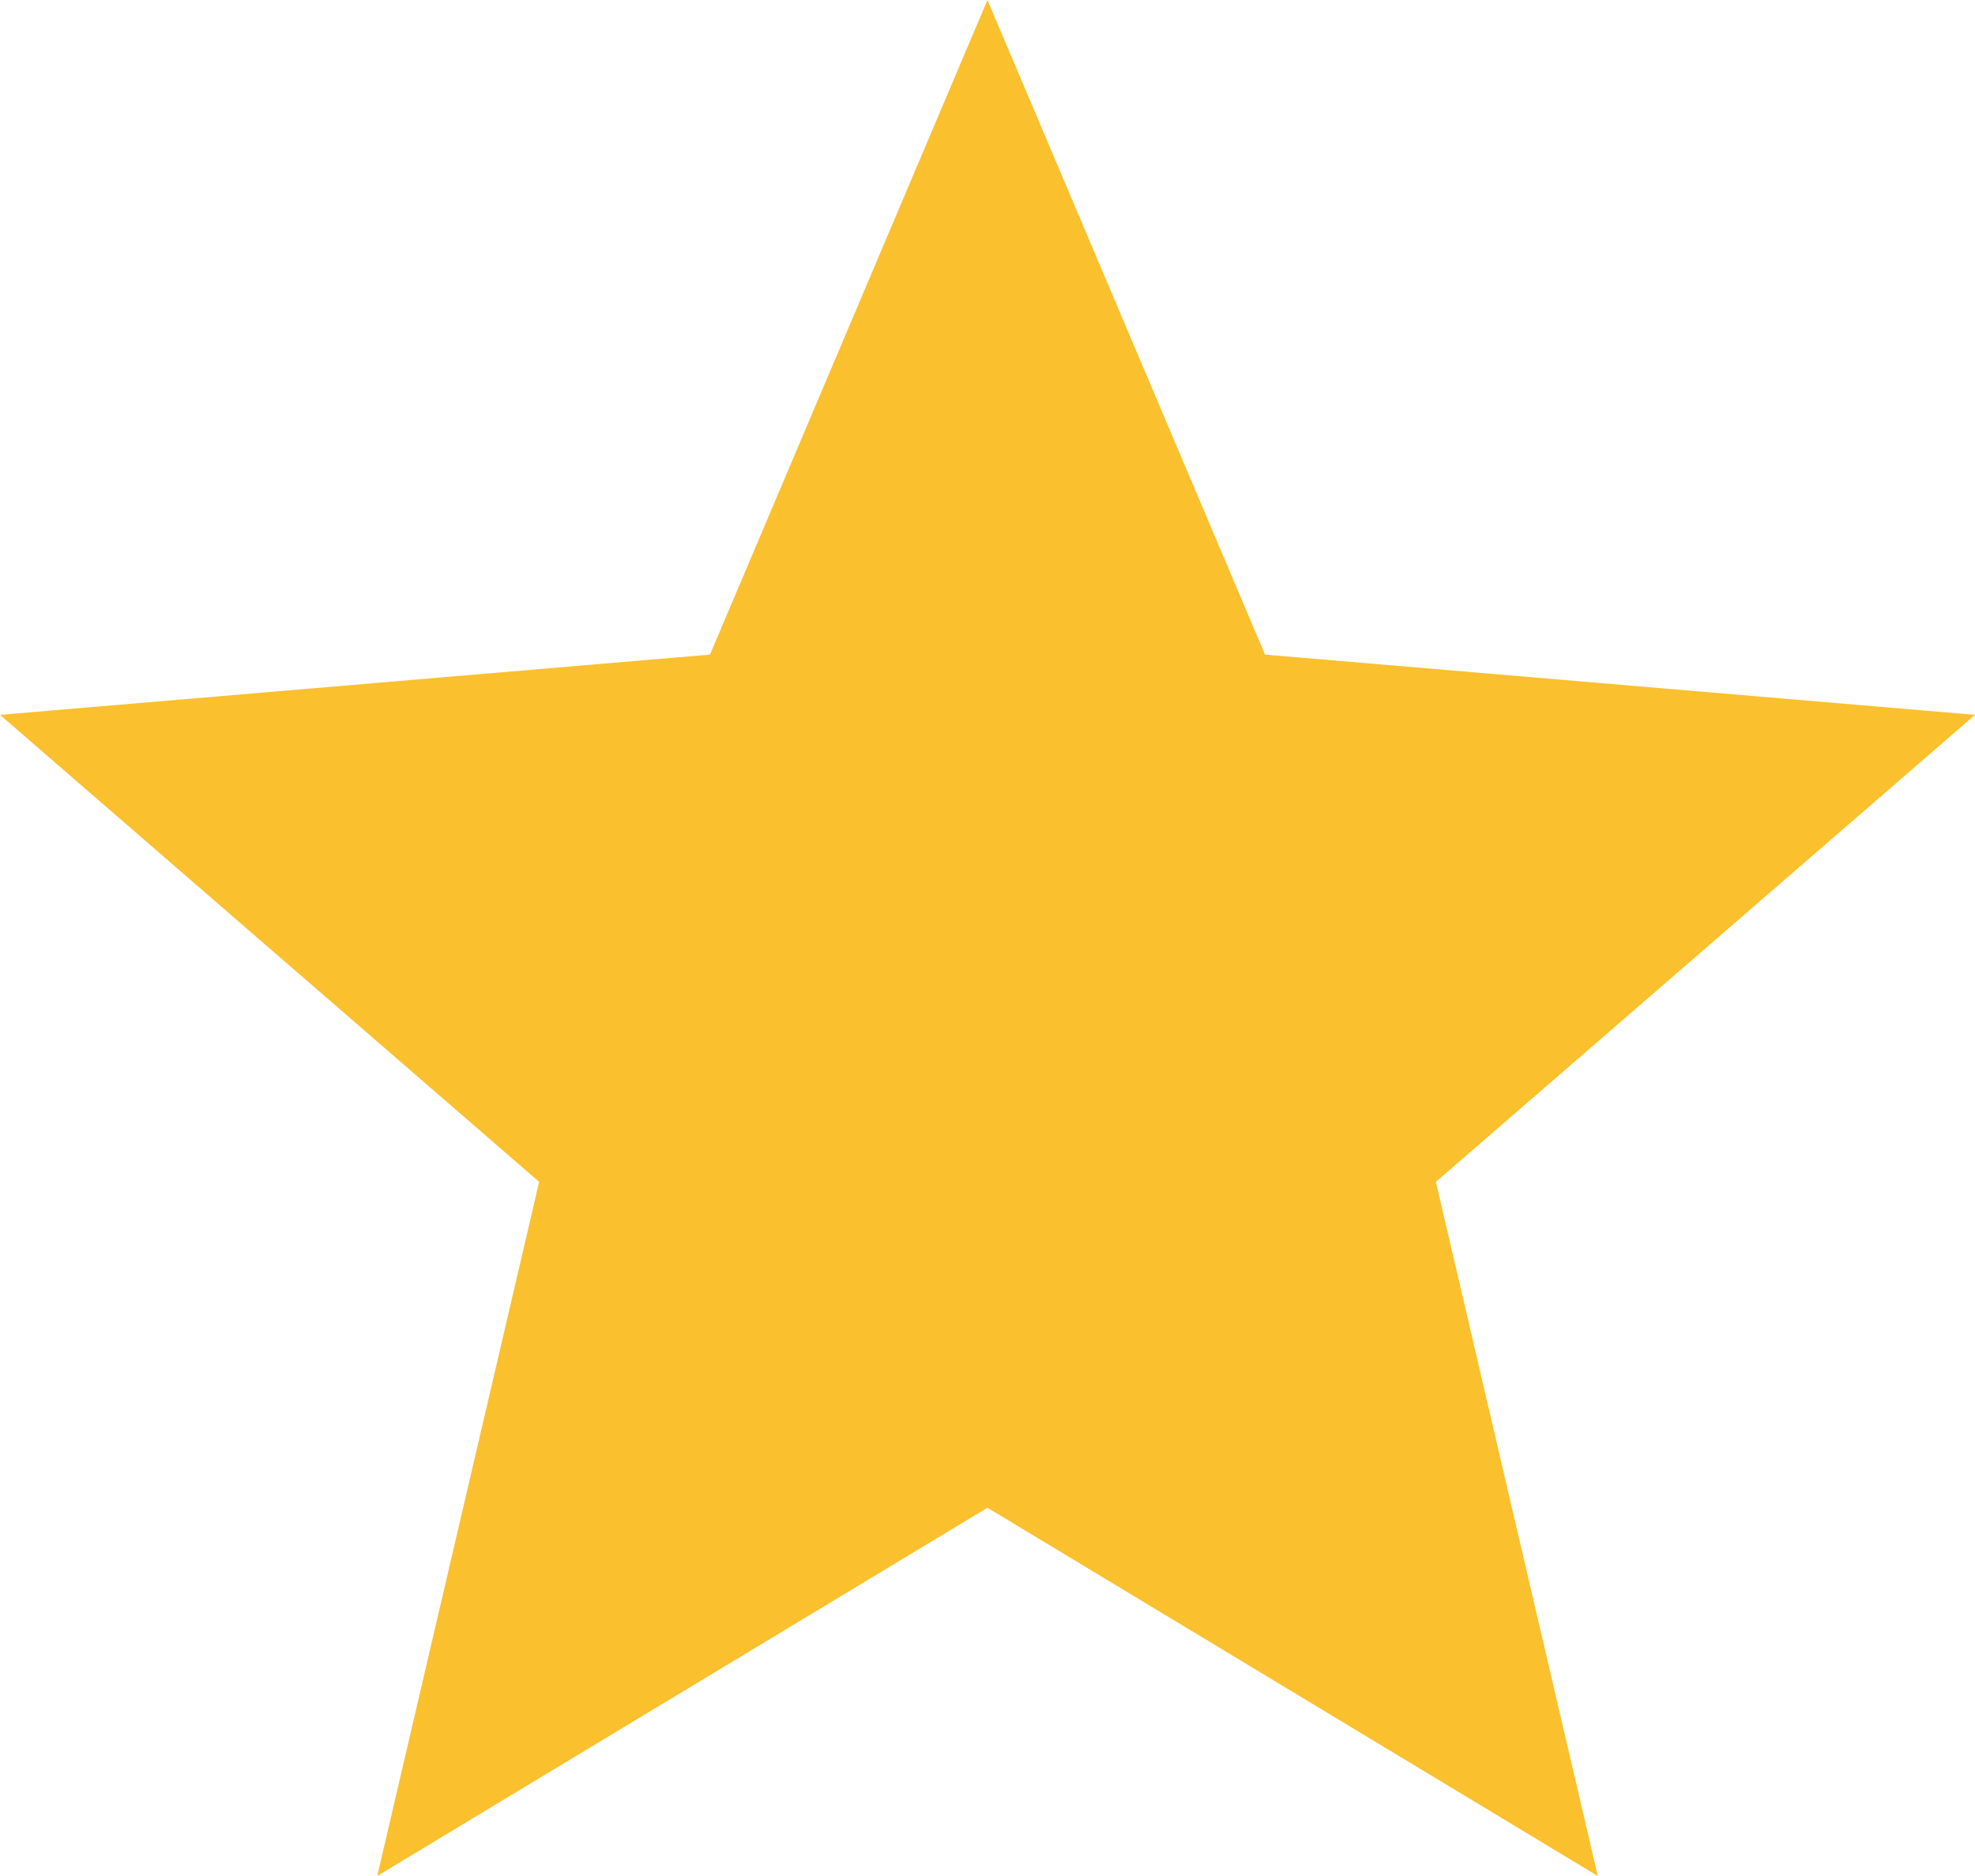 <svg xmlns="http://www.w3.org/2000/svg" viewBox="0 0 17.895 17">
  <defs>
    <style>
      .cls-1 {
        fill: #fbc02d;
      }
    </style>
  </defs>
  <path id="VIP" class="cls-1" d="M10.947,15.663,16.477,19l-1.467-6.29,4.885-4.232-6.433-.546L10.947,2,8.433,7.932,2,8.478,6.885,12.71,5.418,19Z" transform="translate(-2 -2)"/>
</svg>
